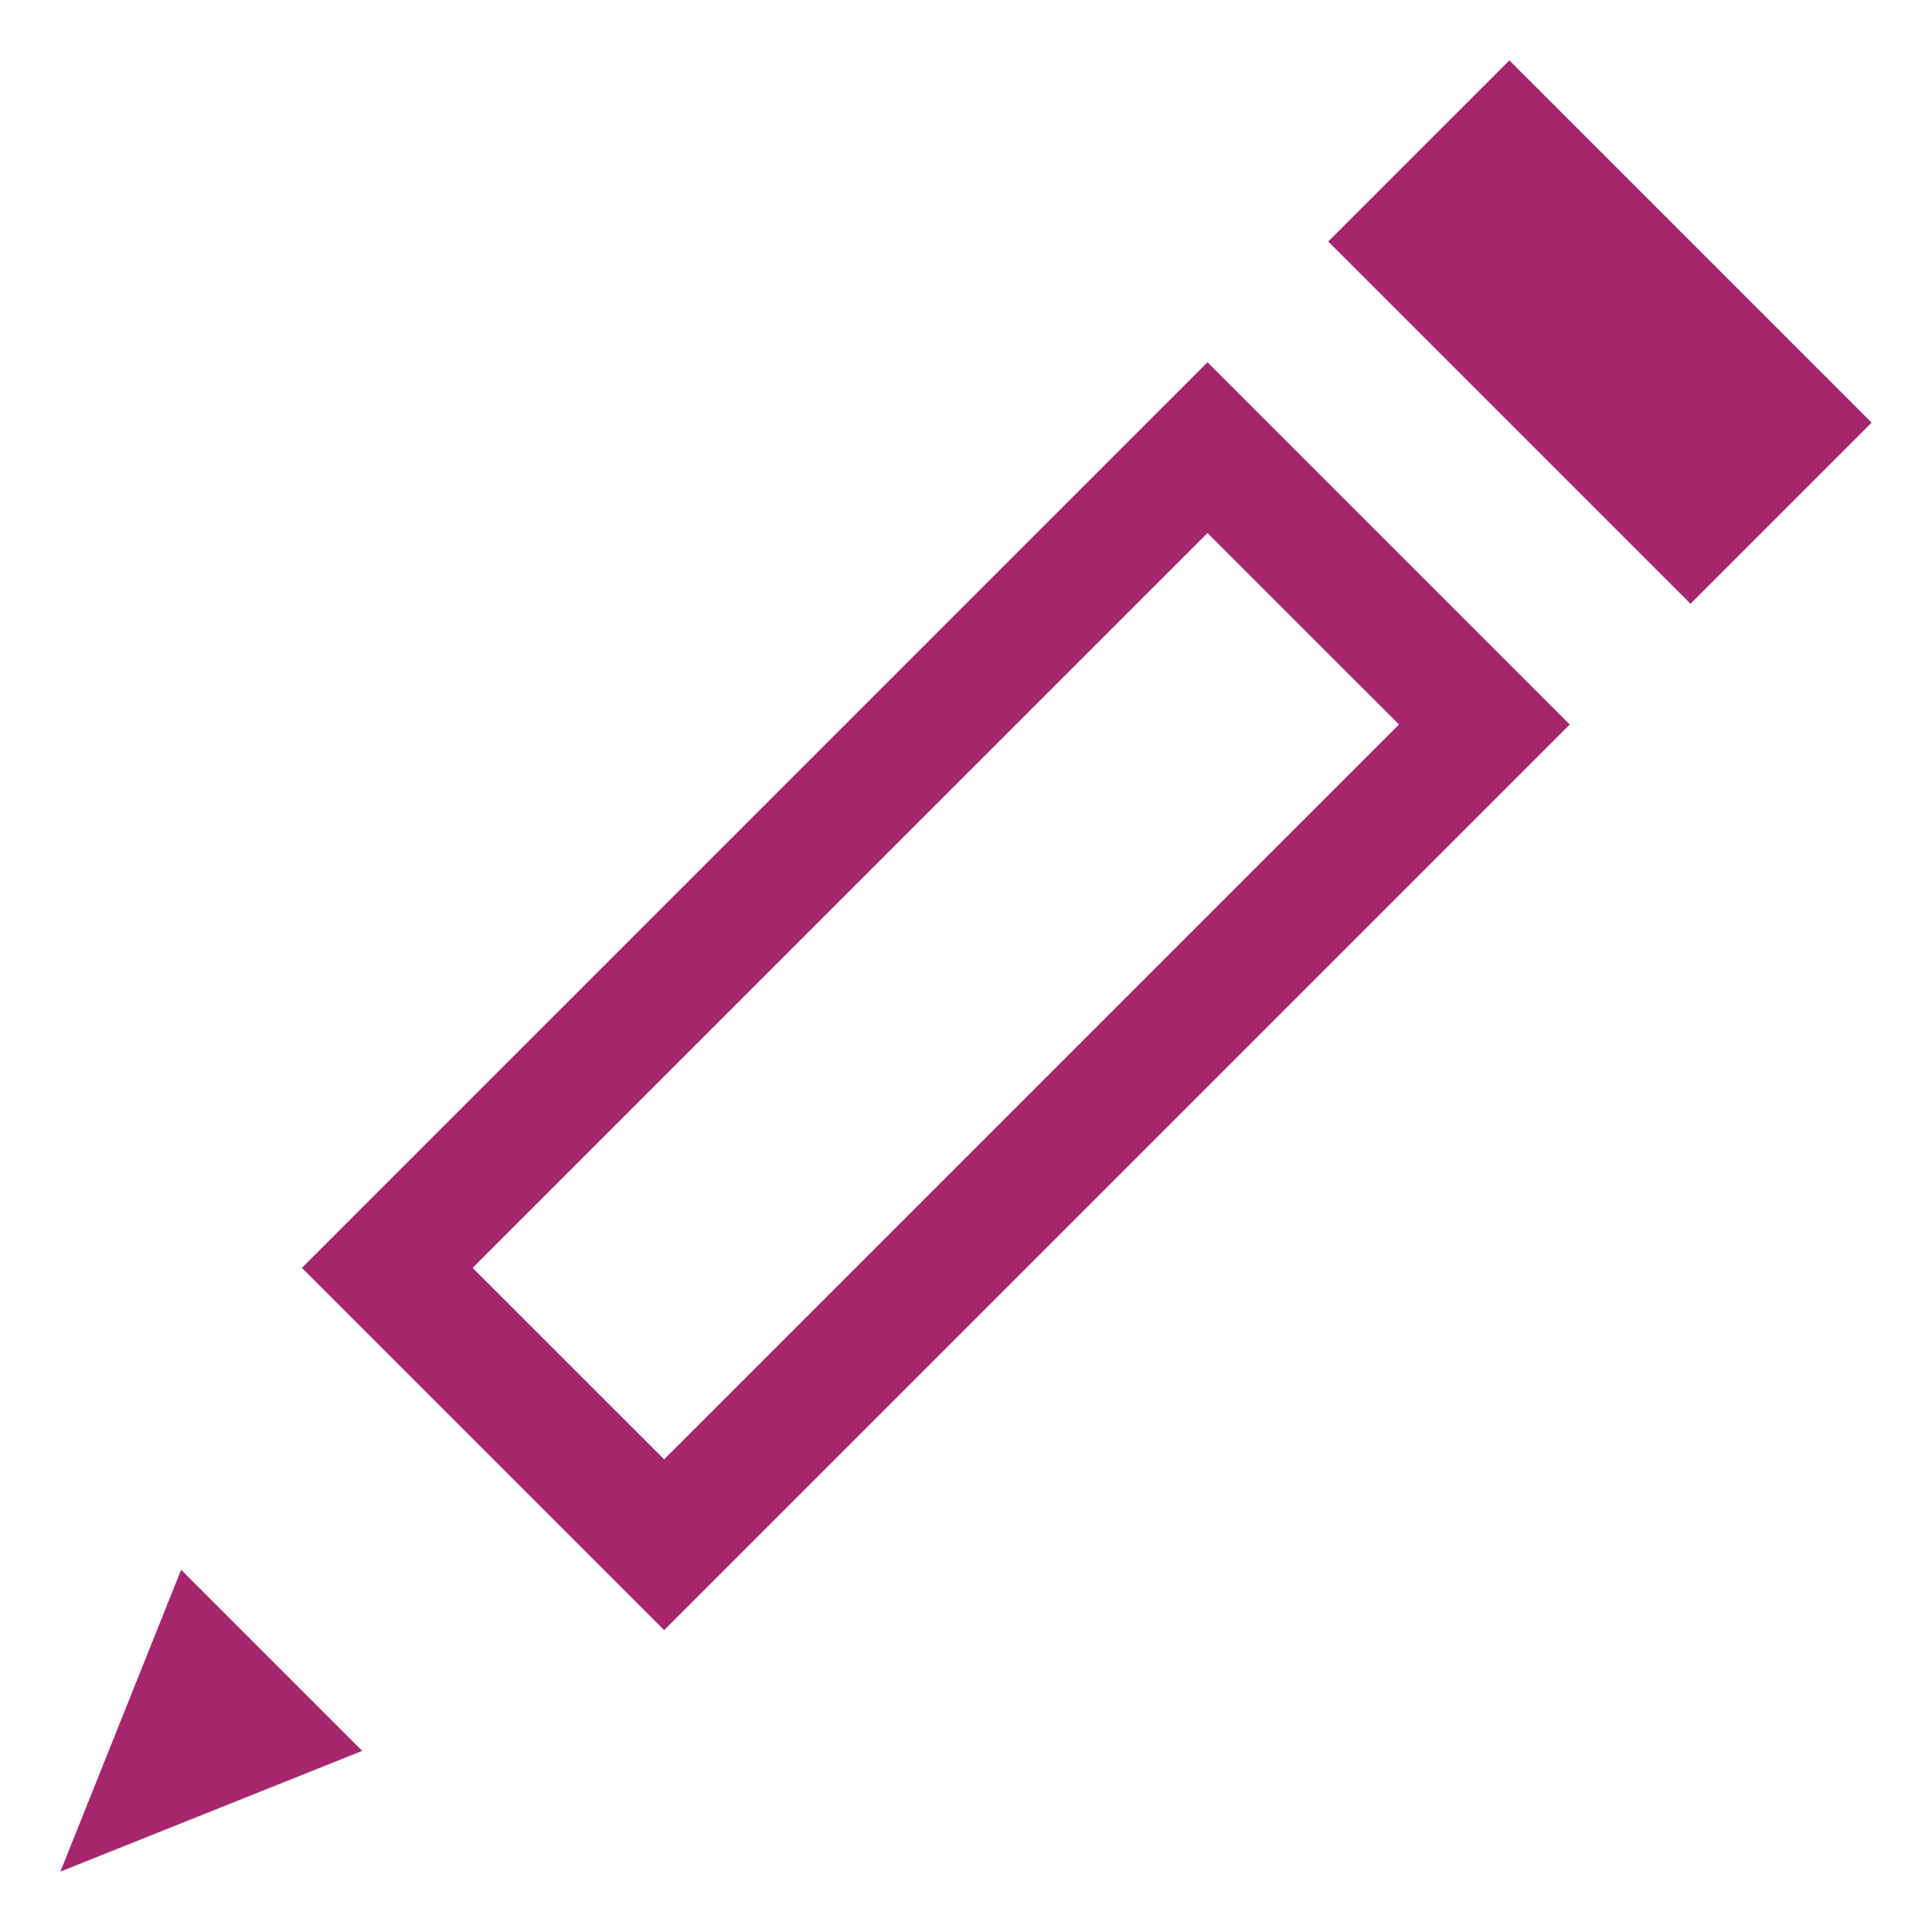 <svg xmlns="http://www.w3.org/2000/svg" viewBox="0 0 32 32">
	<style type="text/css">
		.st0{fill:#A6266E;}
	</style>
	<path class="st0" d="M22 4l3-3 6 6-3 3zM5 21l6 6 15-15-6-6L5 21zm6 3.171L7.828 21 20 8.829 23.172 12 11 24.171zM1 31l5-2-3-3z"/>
</svg>
